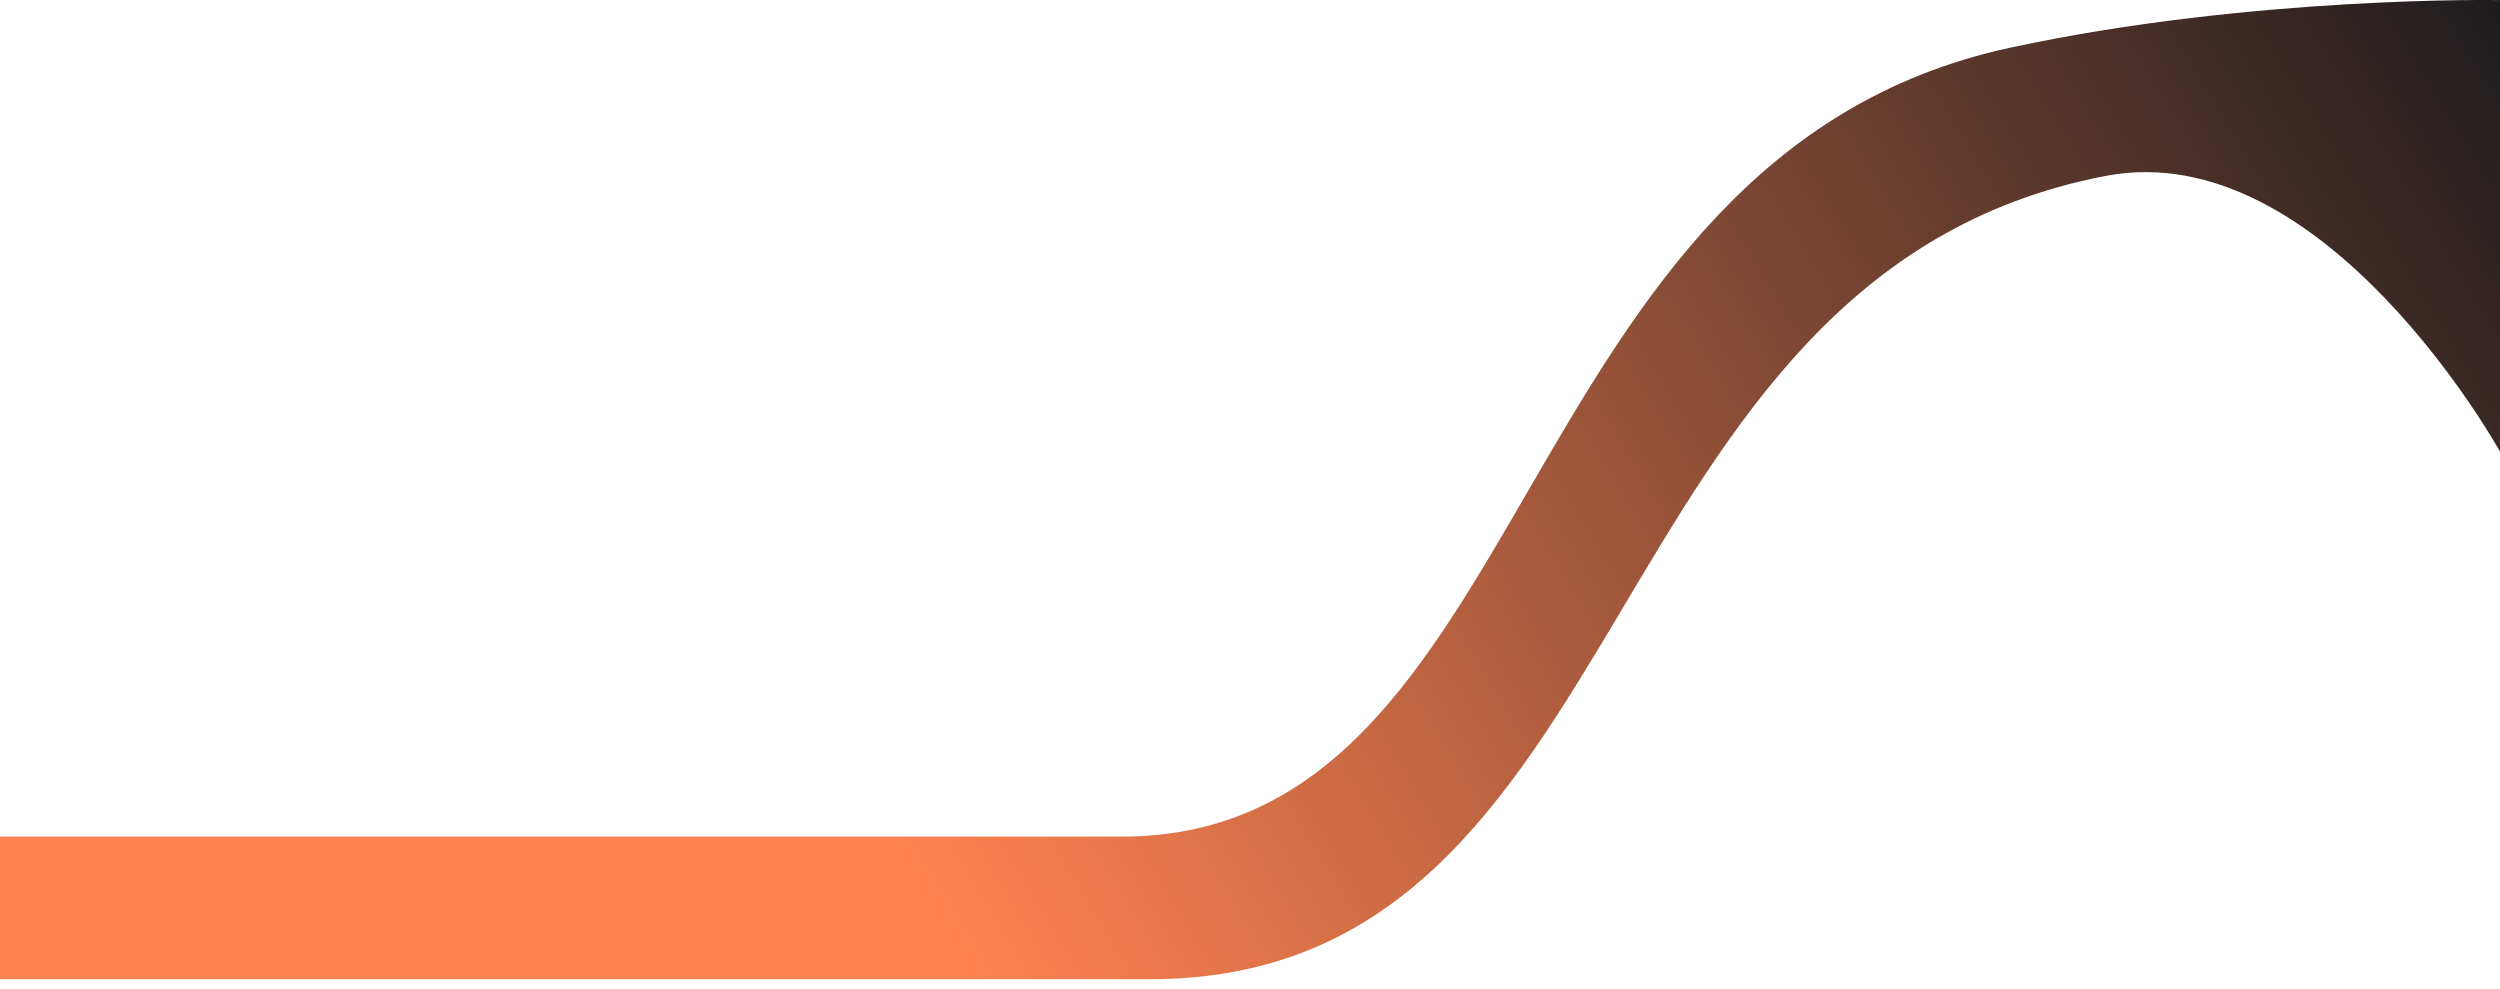 <svg width="263" height="104" viewBox="0 0 263 104" fill="none" xmlns="http://www.w3.org/2000/svg">
<path d="M0 88.01C0 88.01 74 88.01 118 88.01C162 88.01 158.11 16.518 211.5 5.01C236.887 -0.462 263 0.01 263 0.01V47.51C263 47.51 244.511 14.092 221.5 18.51C166.923 28.989 173 103.01 121 103.01C69 103.01 0 103.01 0 103.01V88.01Z" fill="url(#paint0_linear_31_61)"/>
<defs>
<linearGradient id="paint0_linear_31_61" x1="263" y1="-8.99" x2="96.5" y2="92.01" gradientUnits="userSpaceOnUse">
<stop stop-color="#18191D"/>
<stop offset="1" stop-color="#FF8250"/>
</linearGradient>
</defs>
</svg>
